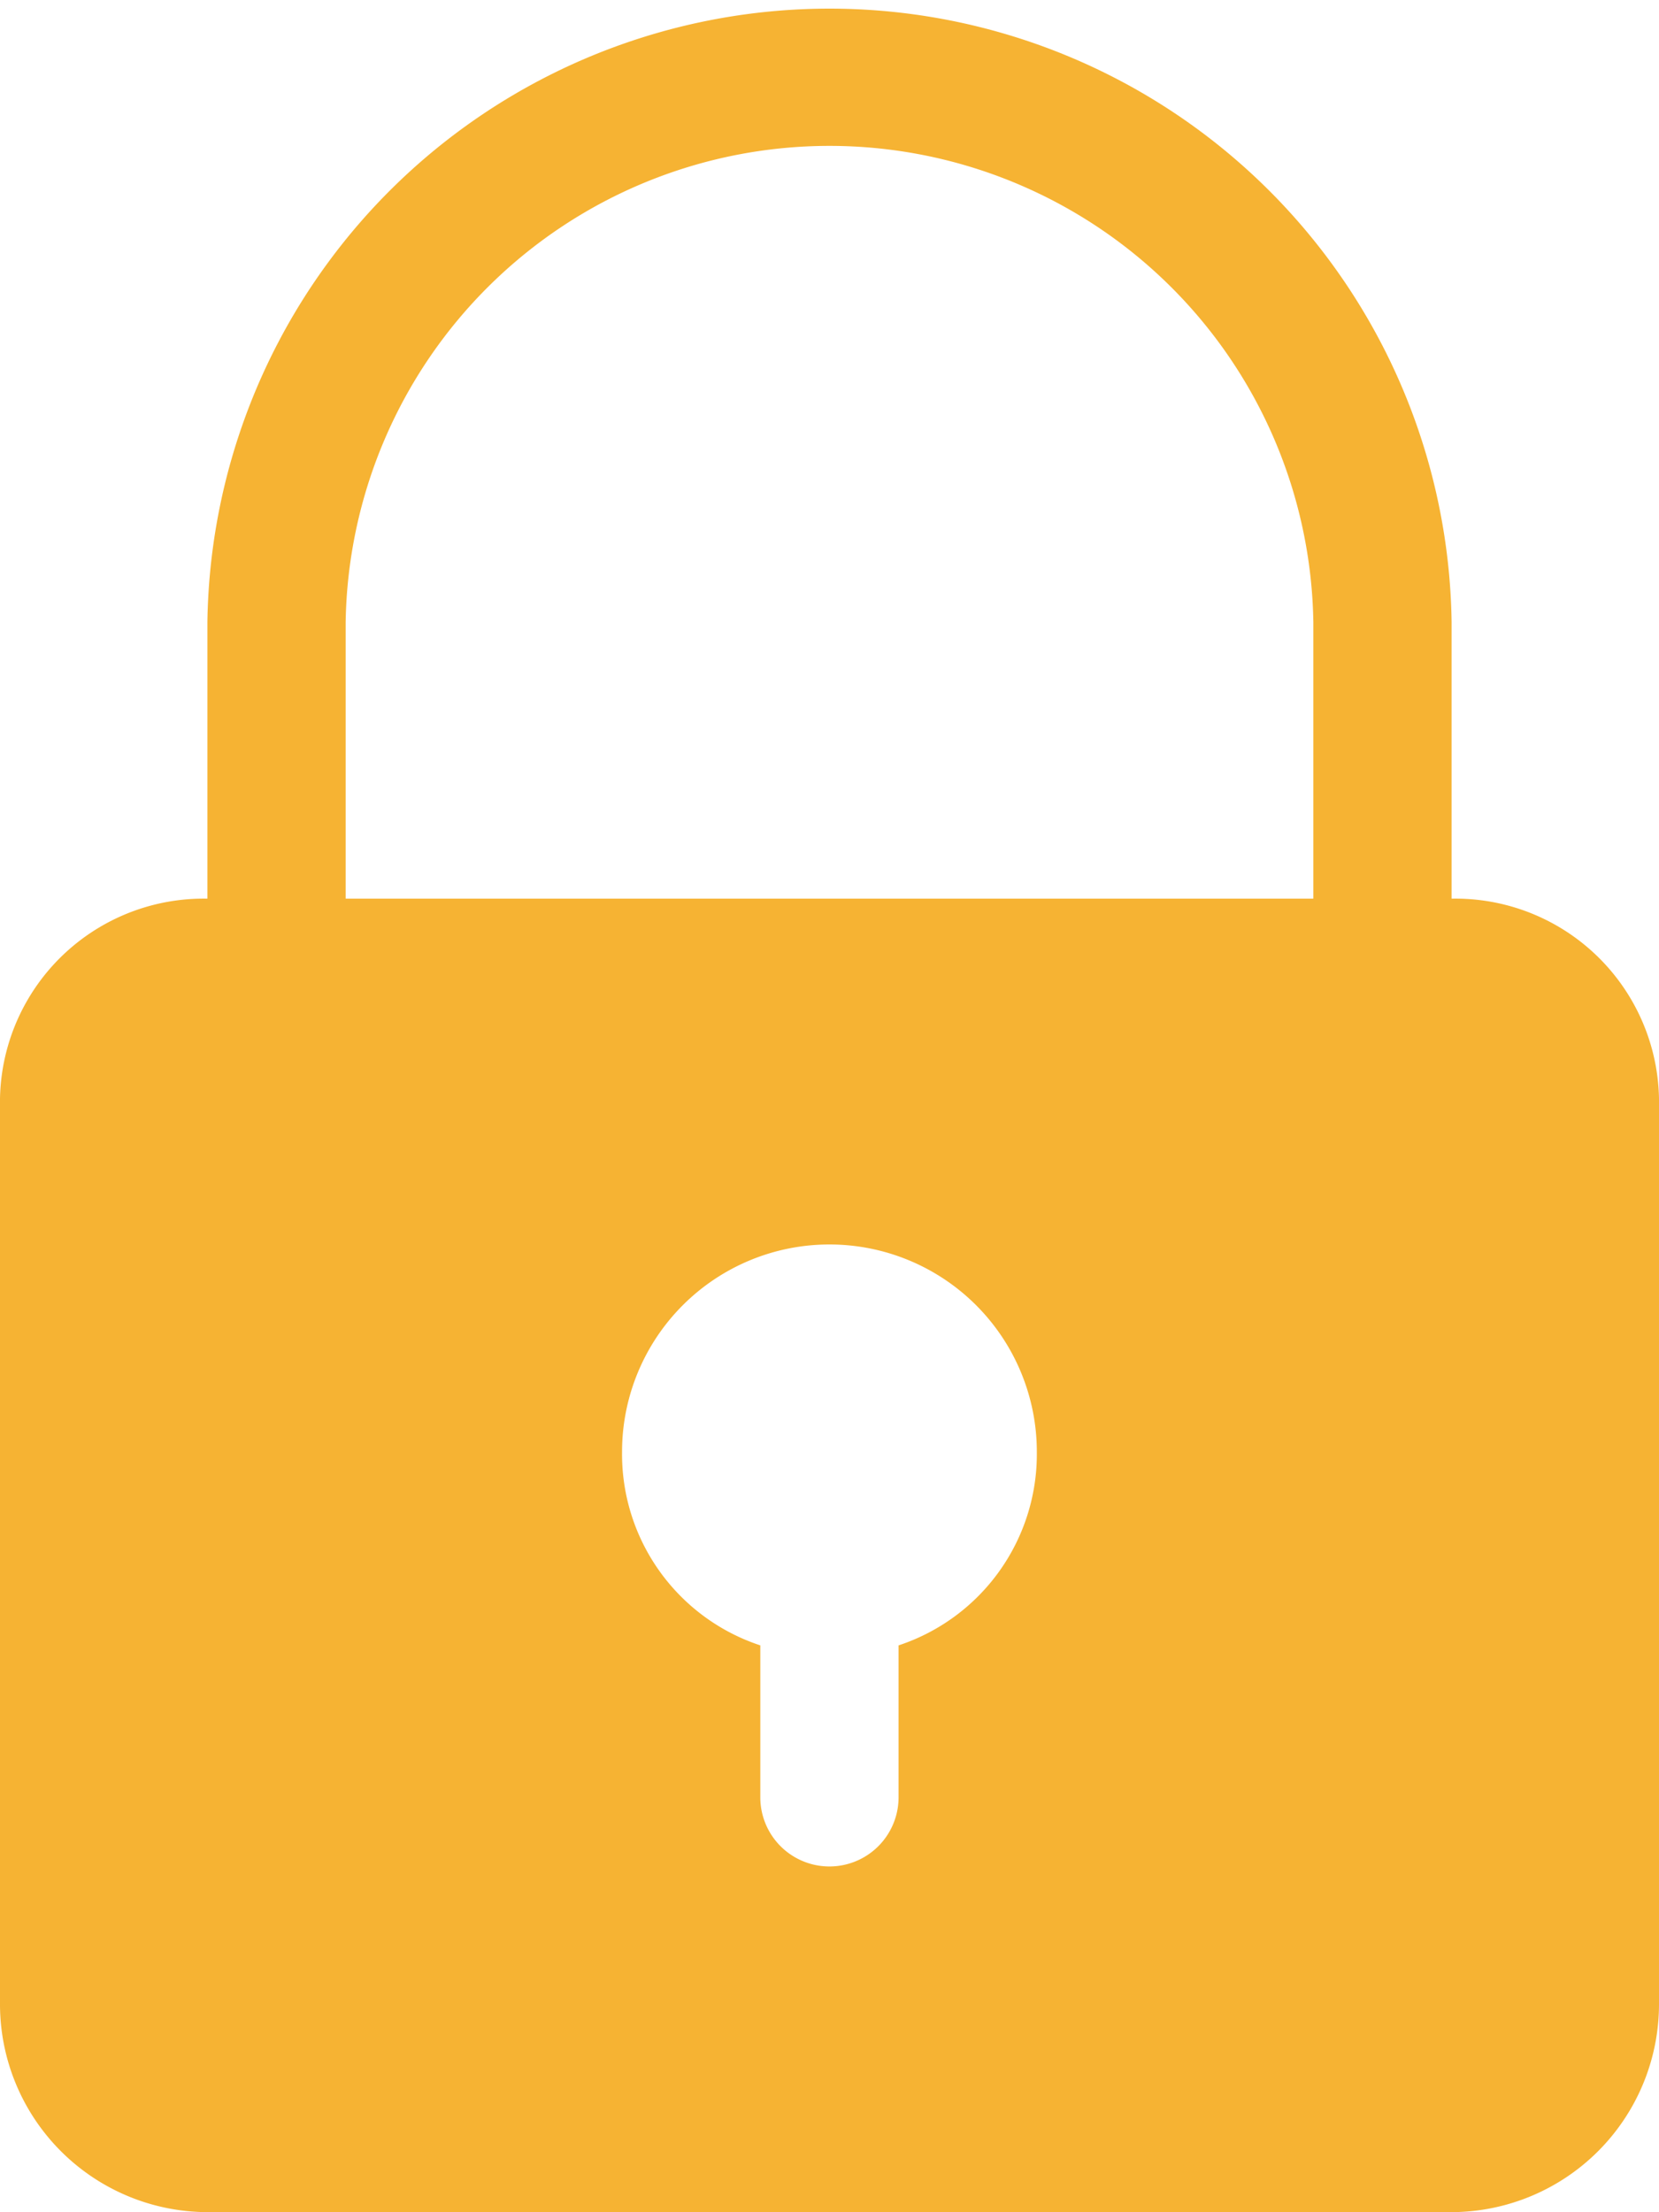 <svg xmlns="http://www.w3.org/2000/svg" width="13.847" height="18.463" viewBox="0 0 13.847 18.463">
  <path id="Path_3801" data-name="Path 3801" d="M17.116,8.5V6.193a5.193,5.193,0,0,0-10.385,0V8.5A1.7,1.7,0,0,0,5,10.231v7.5a1.736,1.736,0,0,0,1.731,1.731H17.116a1.736,1.736,0,0,0,1.731-1.731v-7.5A1.7,1.7,0,0,0,17.116,8.5ZM7.885,6.193a4.039,4.039,0,0,1,8.077,0V8.5H7.885ZM12.5,14.732V16a.577.577,0,0,1-1.154,0V14.732a1.681,1.681,0,0,1-1.154-1.615,1.731,1.731,0,0,1,3.462,0A1.681,1.681,0,0,1,12.5,14.732Z" transform="translate(-5 -1)" fill="#f6b333"/>
</svg>
